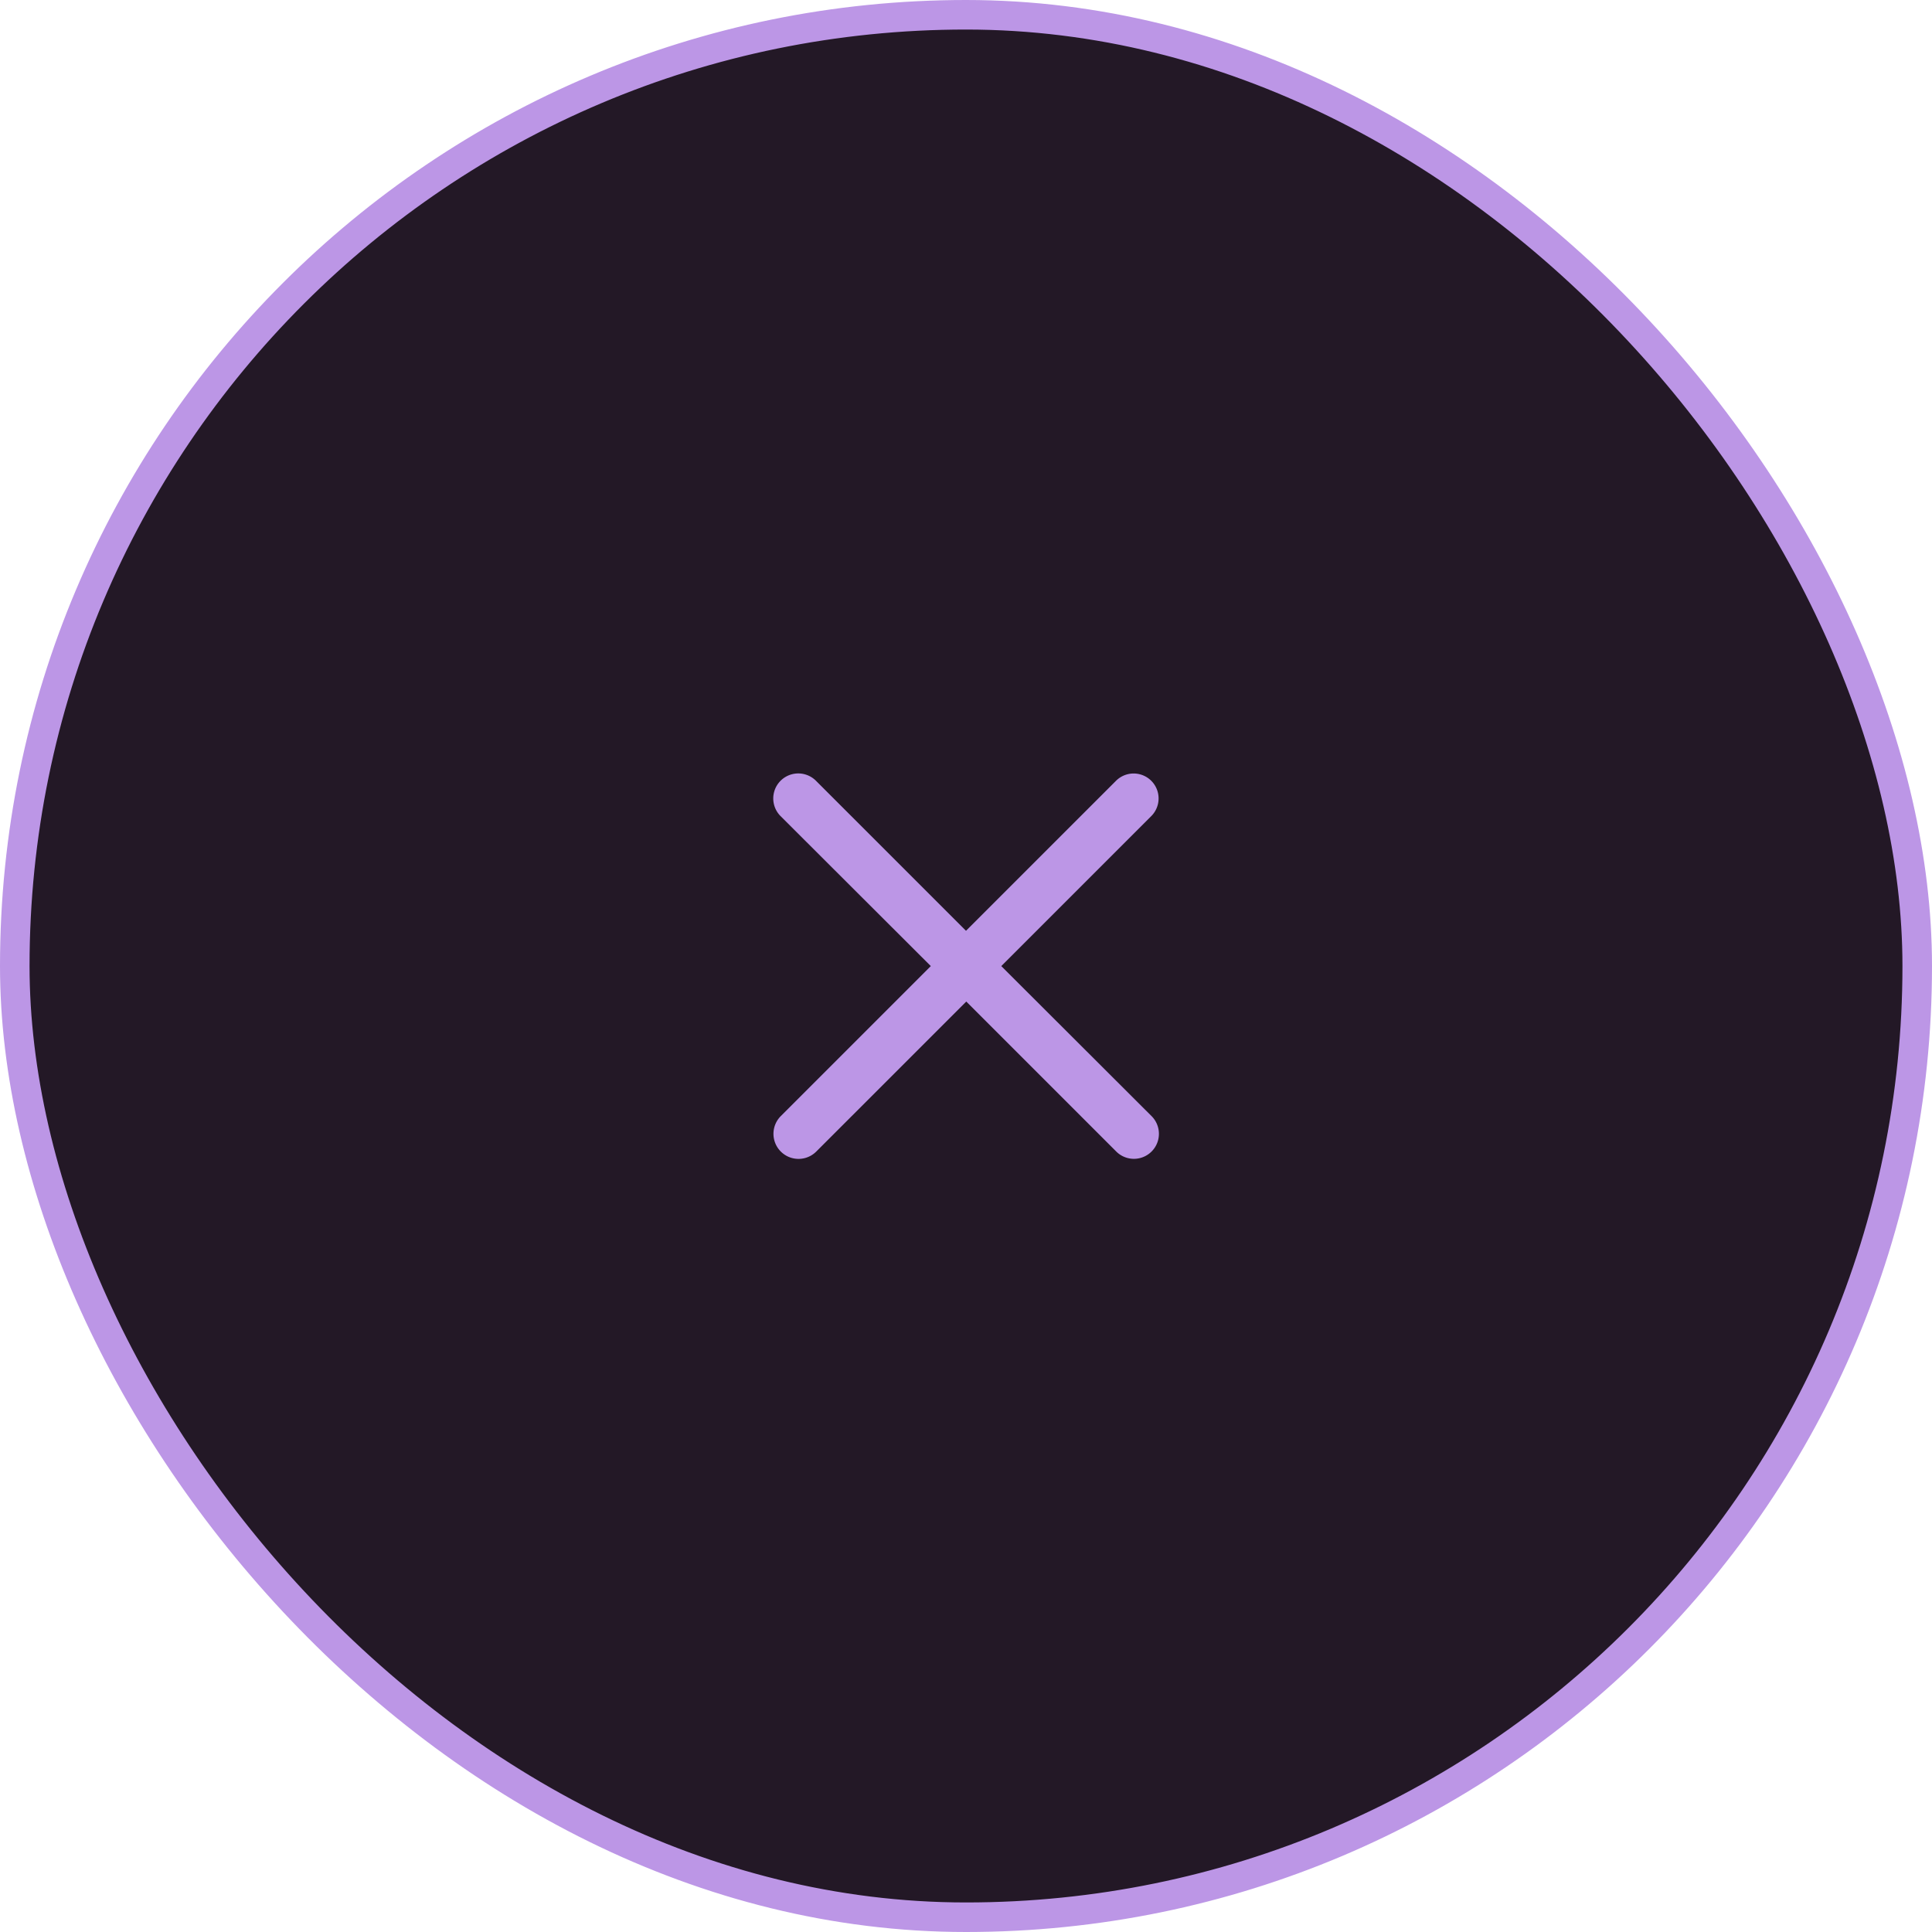 <svg xmlns="http://www.w3.org/2000/svg" width="65.39" height="65.39" viewBox="0 0 65.39 65.39"><defs><style>.a{fill:#231826;stroke:#bc96e6;stroke-miterlimit:10;}.b{fill:#bc96e6;}</style></defs><g transform="translate(-231.196 -396.302)"><rect class="a" width="64.39" height="64.39" rx="32.195" transform="translate(231.696 396.802)"/><path class="b" d="M265.085,429l5.077-5.077a.844.844,0,1,0-1.194-1.194l-5.077,5.077-5.077-5.077a.845.845,0,1,0-1.2,1.194L262.7,429l-5.077,5.077a.845.845,0,0,0,1.2,1.2l5.077-5.077,5.077,5.077a.845.845,0,1,0,1.194-1.2Zm0,0"/></g></svg>